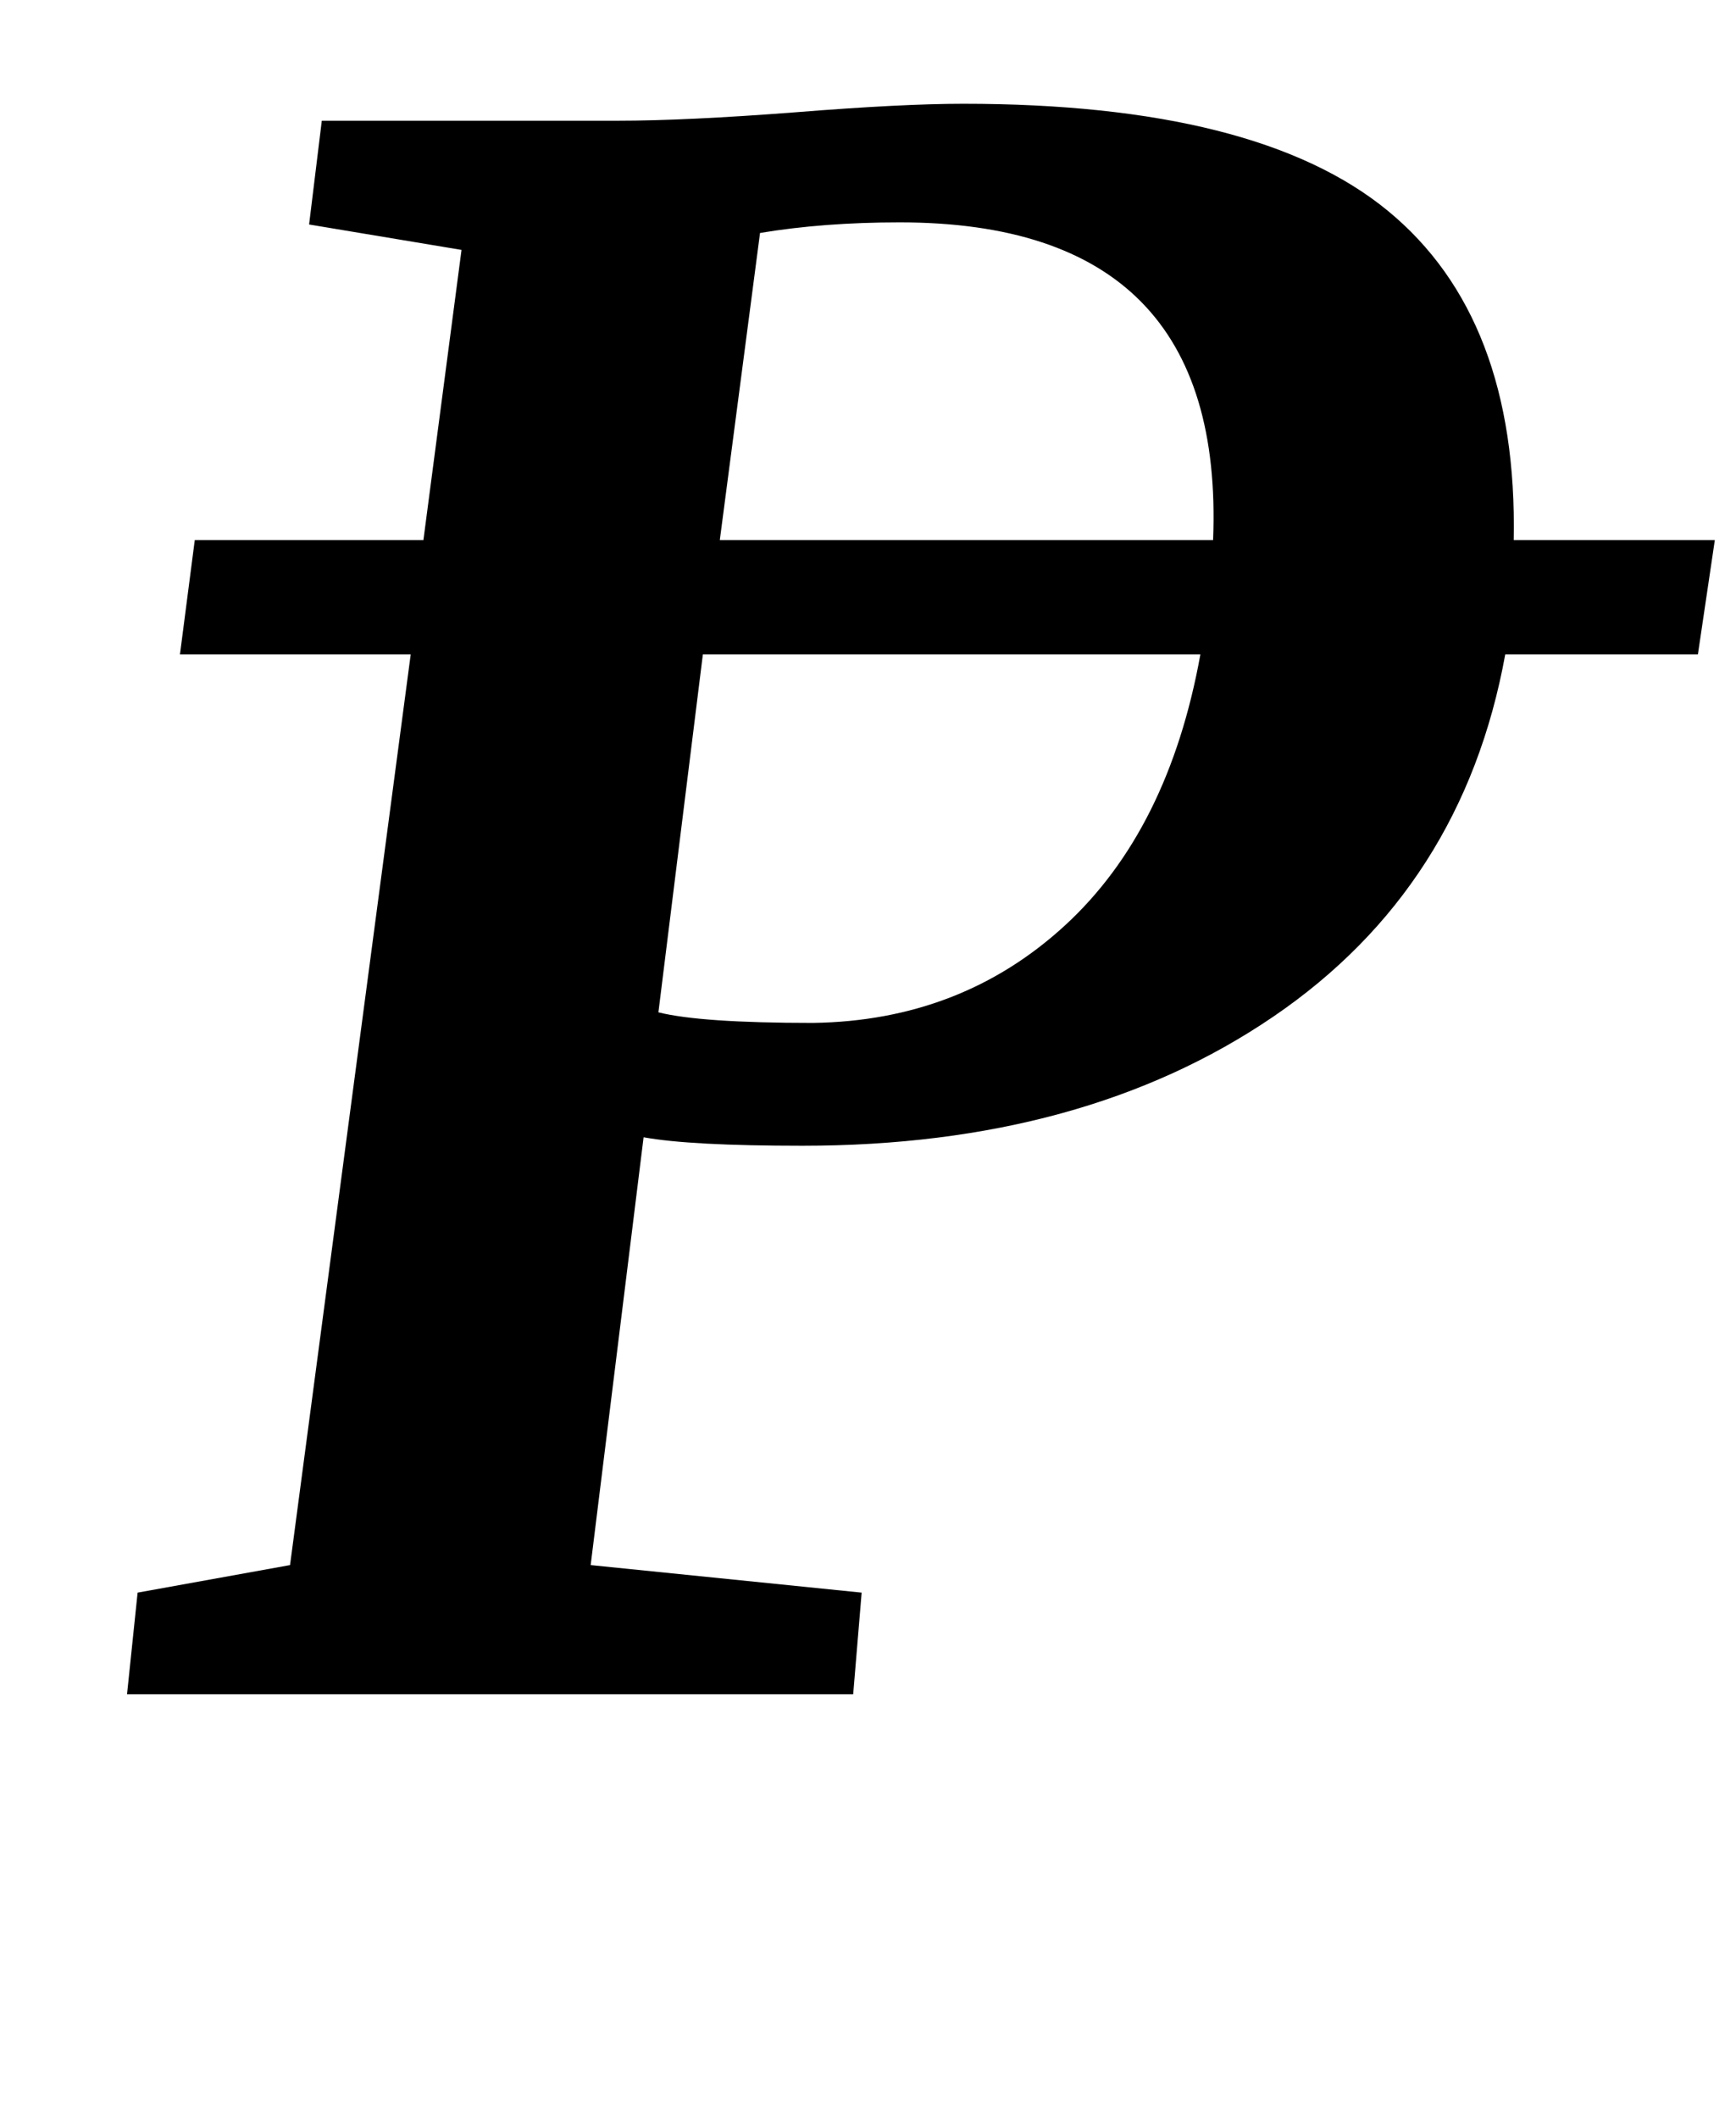 <?xml version="1.0" standalone="no"?>
<!DOCTYPE svg PUBLIC "-//W3C//DTD SVG 1.1//EN" "http://www.w3.org/Graphics/SVG/1.1/DTD/svg11.dtd" >
<svg xmlns="http://www.w3.org/2000/svg" xmlns:xlink="http://www.w3.org/1999/xlink" version="1.1" viewBox="-10 0 820 1000">
  <g transform="matrix(1 0 0 -1 0 800)">
   <path fill="currentColor"
d="M55 48l72 13l57 430h-109l7 54h108l18 137l-72 12l6 49h140q32 0 84 4q50 4 79 4q139 0 200.5 -50.5t59.5 -155.5h95l-8 -54h-91q-20 -110 -109.5 -171t-222.5 -61q-53 0 -75 4l-25 -202l128 -13l-4 -48h-343zM563 545q6 150 -148 150q-36 0 -66 -5l-19 -145h233z
M493 363q49 45 64 128h-235l-21 -169q20 -5 73 -5q70 1 119 46z" />
  </g>

</svg>
